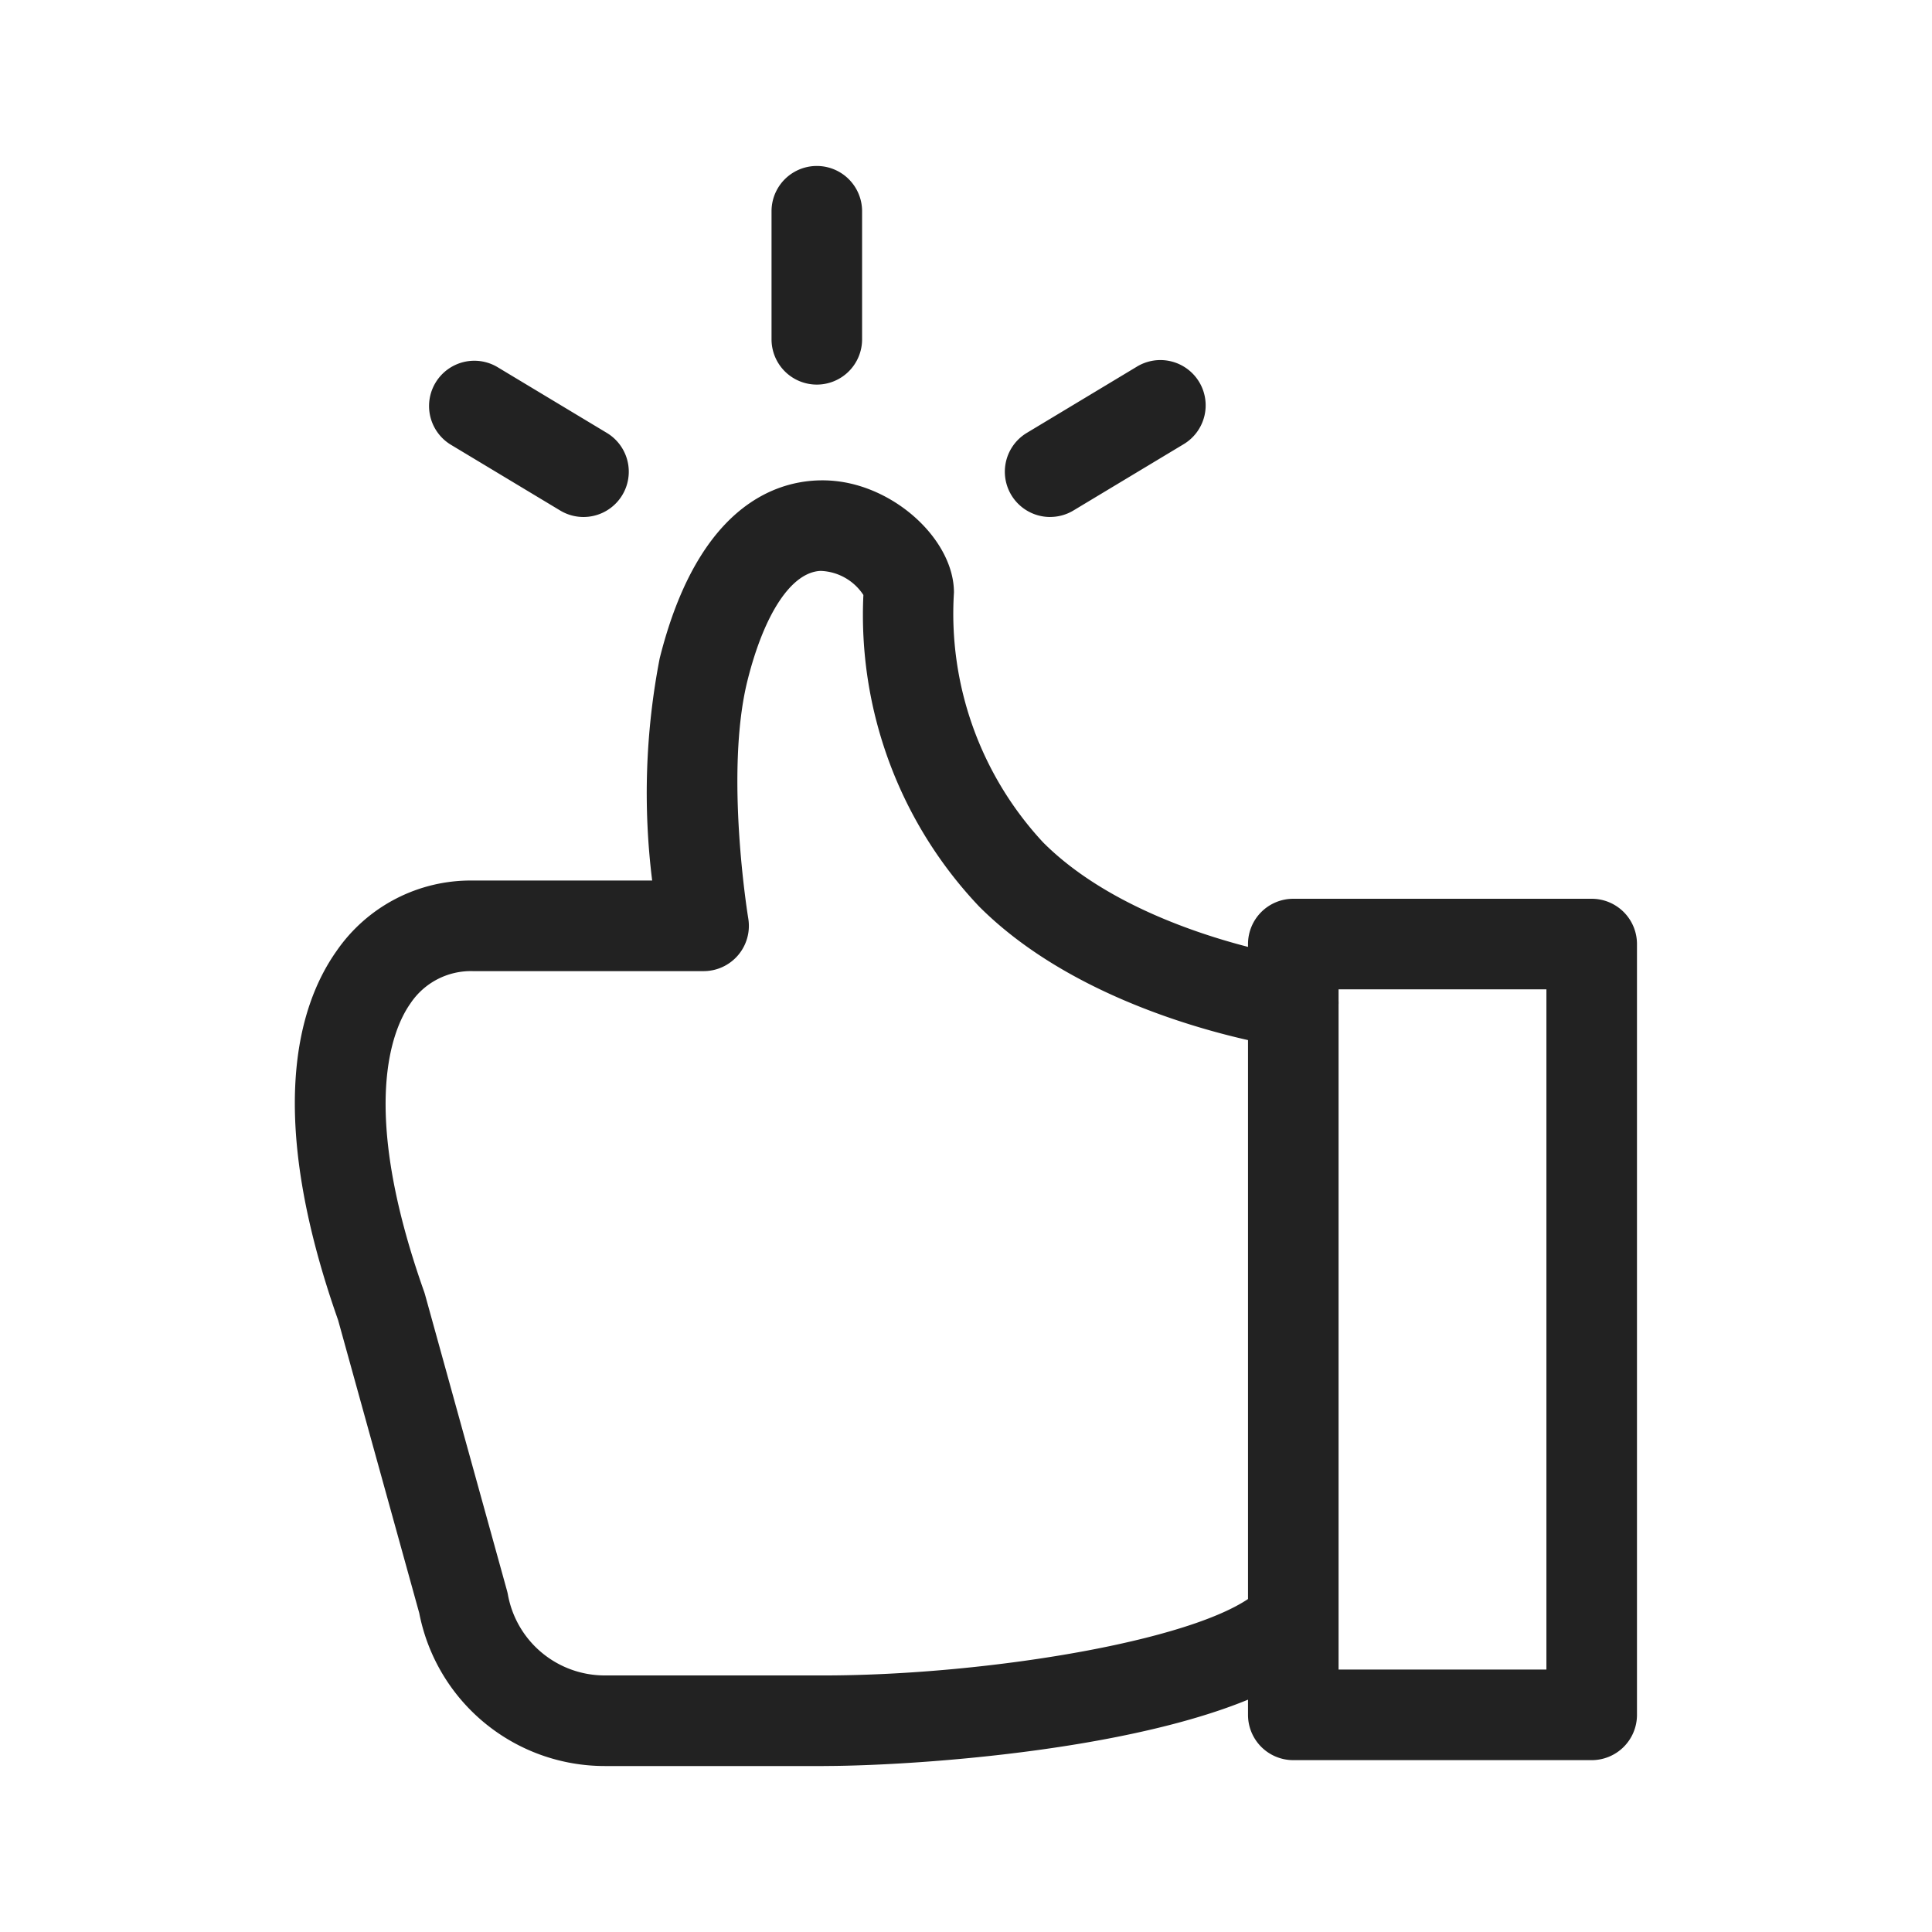 <svg xmlns="http://www.w3.org/2000/svg" viewBox="0 0 64 64" id="like"><path fill="#222" d="M27.285 58.502h-7.25a6.26 6.26 0 0 1-6.147-5.067L11.2 43.73c-2.39-6.78-1.35-10.389-.054-12.223a5.396 5.396 0 0 1 4.518-2.338h5.94a23.45 23.45 0 0 1 .248-7.356c1.444-5.777 4.607-6.03 5.896-5.87 2.017.248 3.853 2.005 3.853 3.685a11.13 11.13 0 0 0 2.958 8.282c3.01 3.009 8.44 3.814 8.494 3.822a1.5 1.5 0 1 1-.424 2.97c-.263-.037-6.483-.962-10.191-4.67a14.028 14.028 0 0 1-3.837-10.322 1.764 1.764 0 0 0-1.417-.798c-.958.039-1.863 1.396-2.422 3.629-.765 3.06.017 7.835.025 7.882a1.5 1.5 0 0 1-1.48 1.747h-7.643a2.406 2.406 0 0 0-2.067 1.069c-.587.83-1.718 3.422.449 9.54.012.033.022.067.032.1l2.717 9.815c.012.044.022.087.03.131a3.261 3.261 0 0 0 3.21 2.676h7.25c5.52 0 12.885-1.228 14.479-2.873a1.5 1.5 0 0 1 2.154 2.088c-2.996 3.09-13.27 3.785-16.634 3.785Zm1.33-38.76Z"></path><path fill="#222" d="M52.727 58.307h-9.885a1.5 1.5 0 0 1-1.5-1.5V31.273a1.5 1.5 0 0 1 1.5-1.5h9.885a1.5 1.5 0 0 1 1.5 1.5v25.534a1.5 1.5 0 0 1-1.5 1.5zm-8.385-3h6.885V32.773h-6.885zM27.058 12.74a1.5 1.5 0 0 1-1.5-1.5V6.998a1.5 1.5 0 0 1 3 0v4.242a1.5 1.5 0 0 1-1.5 1.5zm7.73 4.386a1.5 1.5 0 0 1-.775-2.785l3.634-2.187a1.5 1.5 0 1 1 1.547 2.57L35.56 16.91a1.495 1.495 0 0 1-.772.215zm-15.46 0a1.494 1.494 0 0 1-.772-.215l-3.635-2.187a1.5 1.5 0 0 1 1.547-2.57l3.635 2.187a1.5 1.5 0 0 1-.775 2.785z"></path></svg>